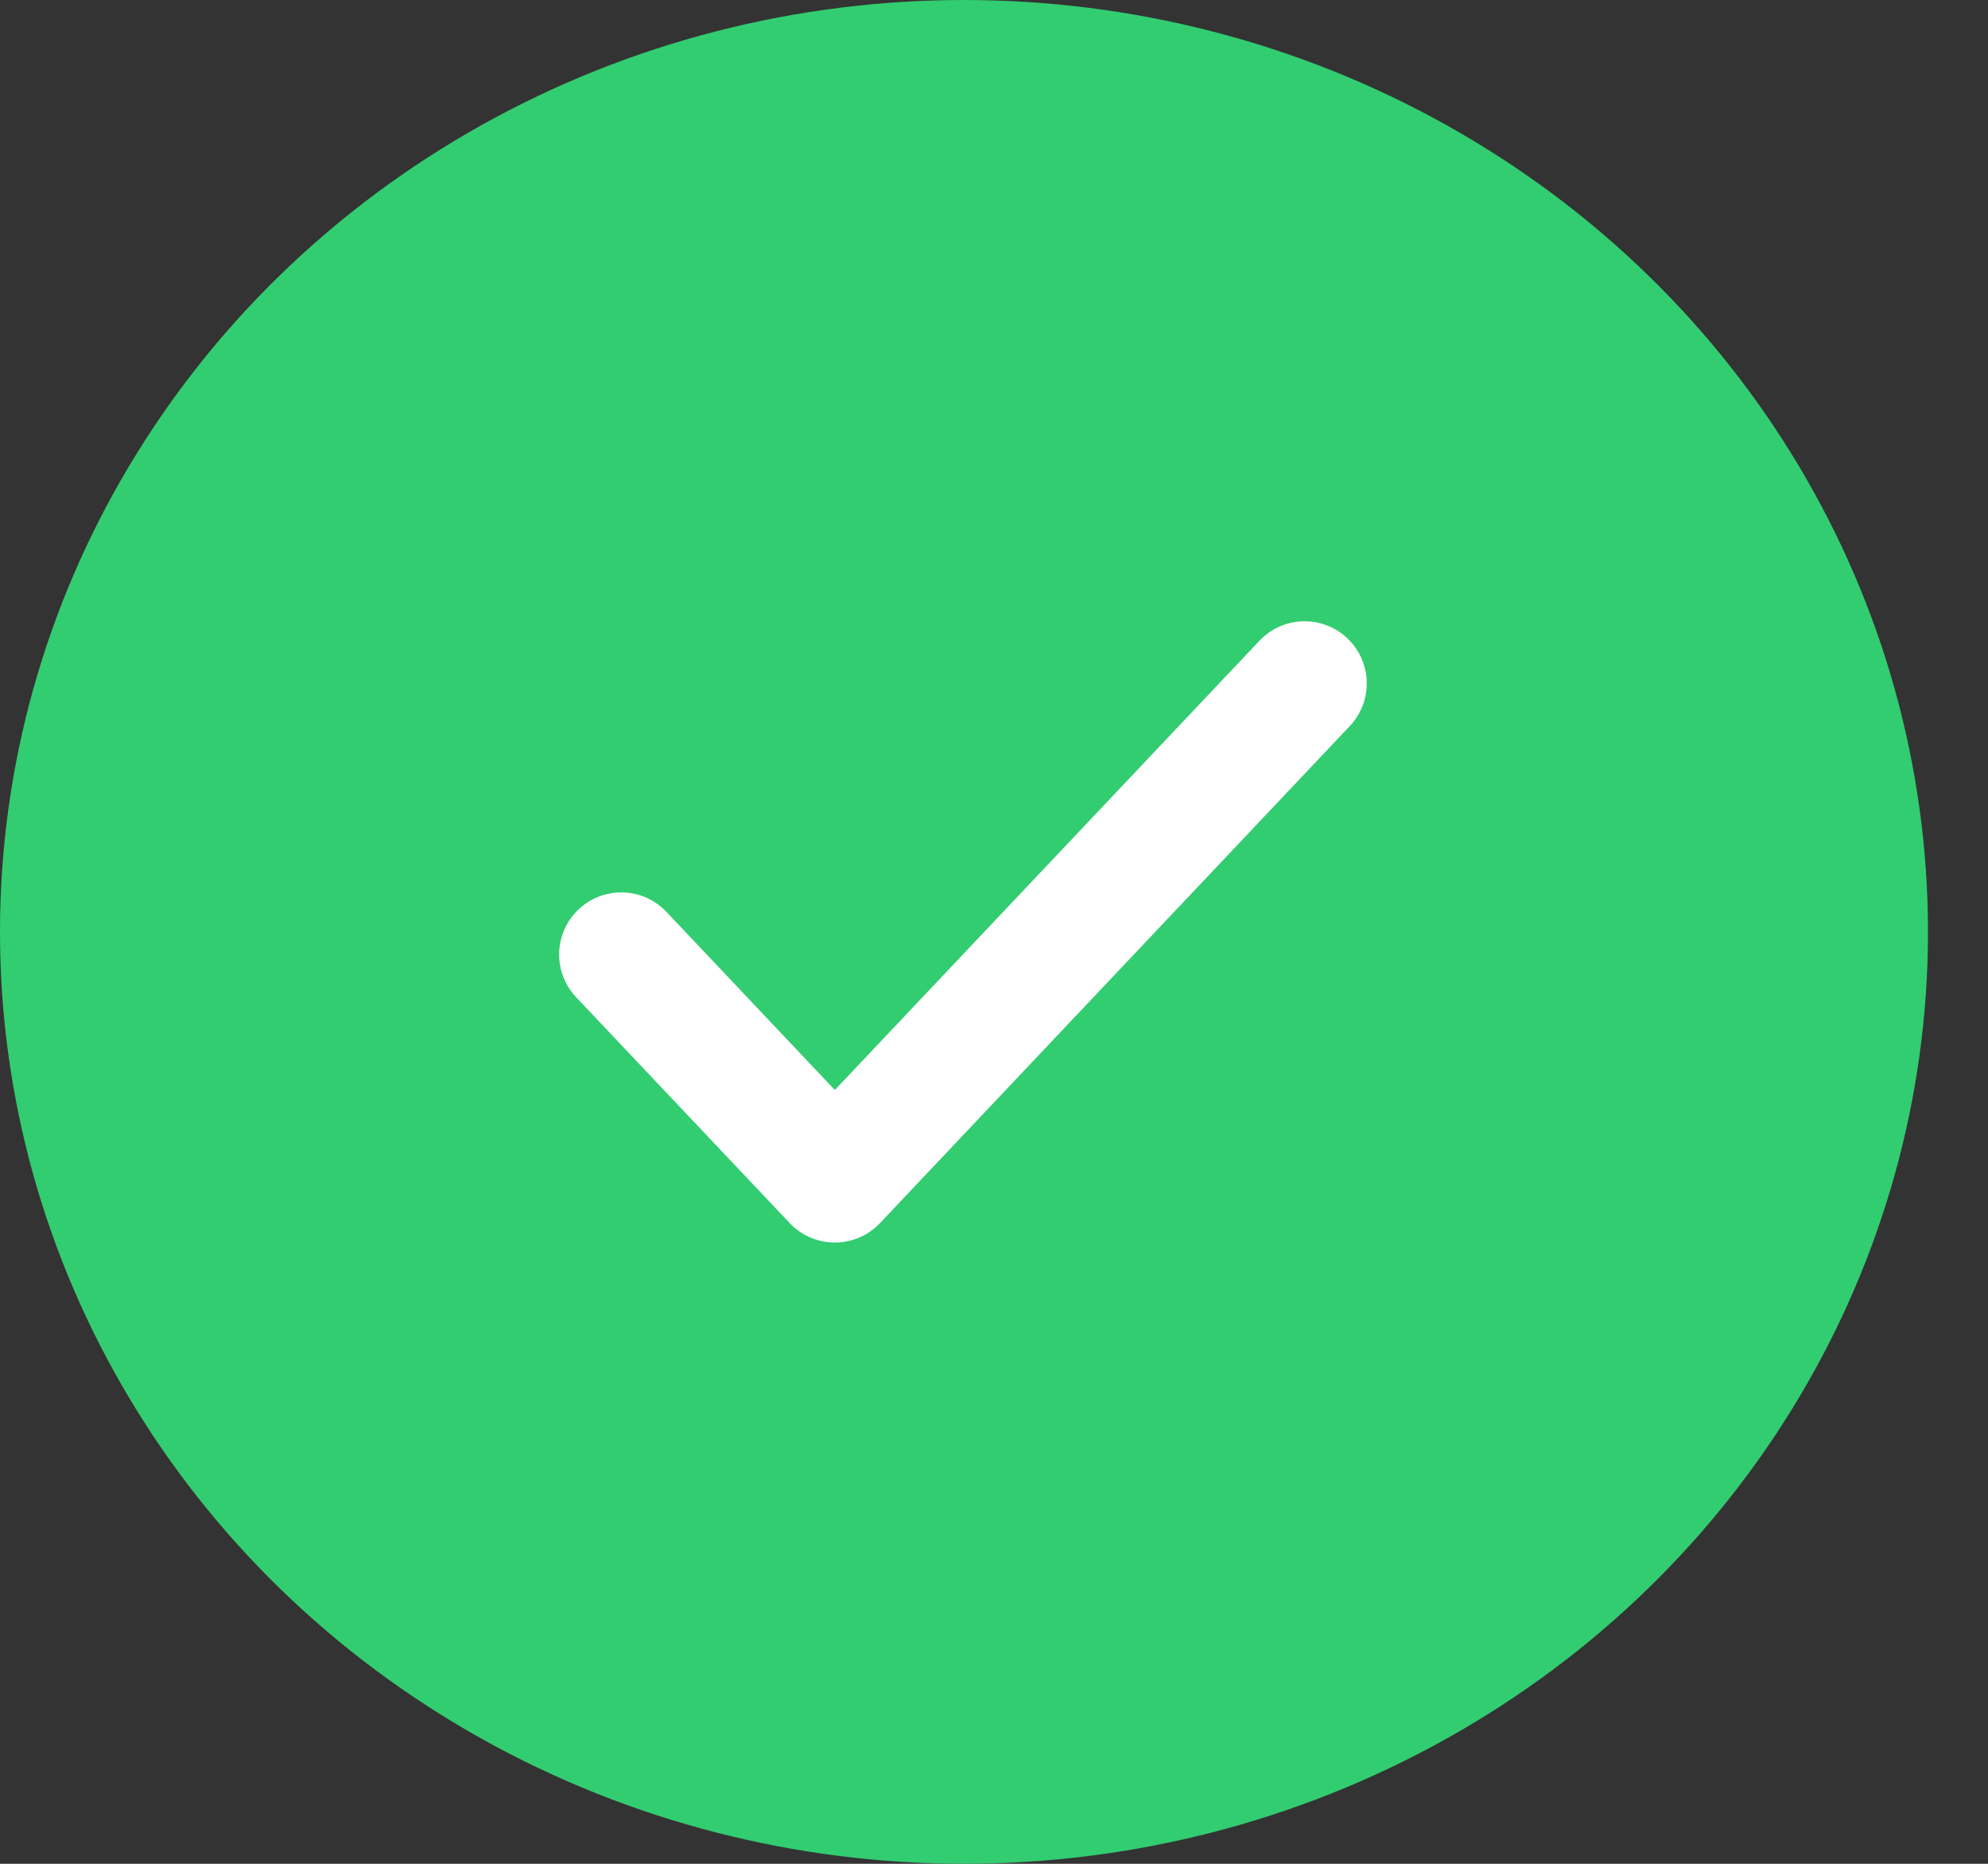<svg width="32" height="30" viewBox="0 0 32 30" fill="none" xmlns="http://www.w3.org/2000/svg">
<rect x="0" y="0" width="32" height="30" fill="#333333" stroke="none"/>
<ellipse cx="15.517" cy="15" rx="15.517" ry="15" fill="#32cd71"/>
<path d="M21 11L13.438 19L10 15.364" stroke="white" stroke-width="2" stroke-linecap="round" stroke-linejoin="round"/>
</svg>
